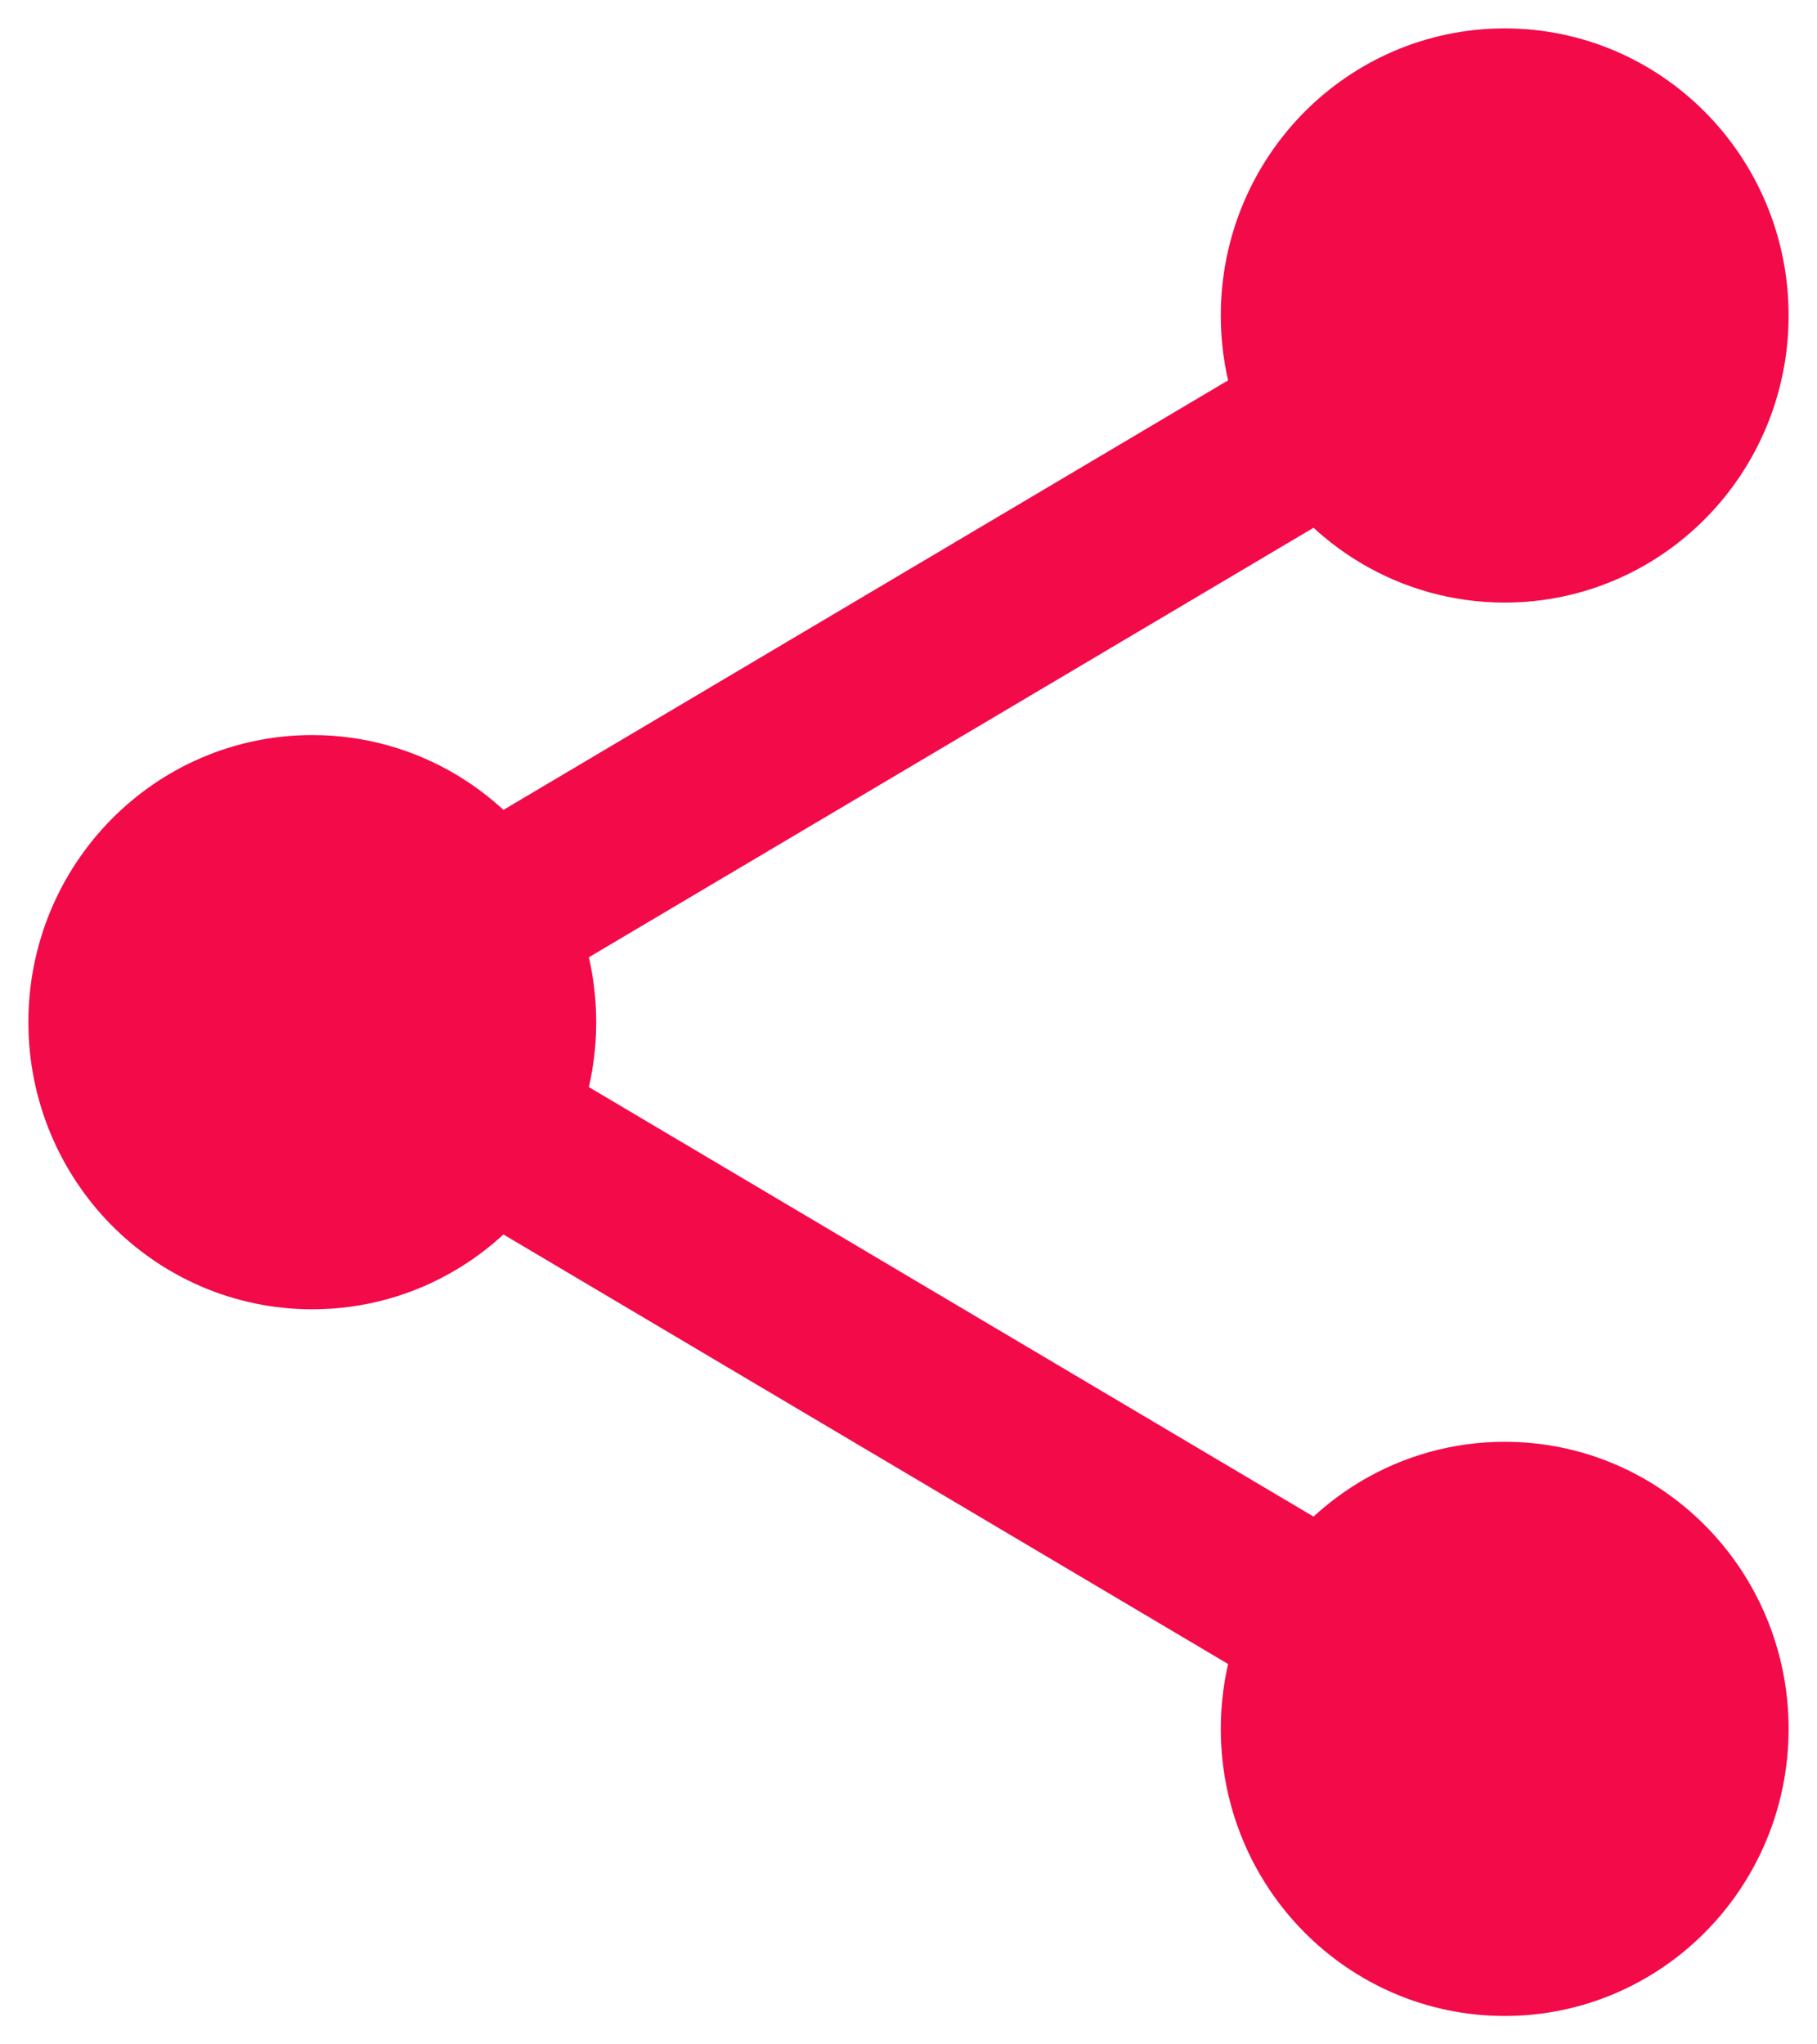 <svg width="32" height="36" viewBox="0 0 32 36" fill="none" xmlns="http://www.w3.org/2000/svg">
<path d="M23 5.556C23 3.592 24.567 2 26.5 2C28.433 2 30 3.592 30 5.556C30 7.519 28.433 9.111 26.5 9.111C25.21 9.111 24.083 8.402 23.476 7.347C23.174 6.821 23 6.209 23 5.556Z" fill="#F30A49"/>
<path d="M23 30.444C23 29.791 23.174 29.179 23.476 28.653C24.083 27.598 25.21 26.889 26.5 26.889C28.433 26.889 30 28.481 30 30.444C30 32.408 28.433 34 26.5 34C24.567 34 23 32.408 23 30.444Z" fill="#F30A49"/>
<path d="M2 18C2 16.036 3.567 14.444 5.5 14.444C6.79 14.444 7.917 15.153 8.524 16.208C8.826 16.734 9 17.347 9 18C9 18.653 8.826 19.266 8.524 19.792C7.917 20.847 6.79 21.556 5.5 21.556C3.567 21.556 2 19.964 2 18Z" fill="#F30A49"/>
<path d="M23.476 7.347C24.083 8.402 25.21 9.111 26.5 9.111C28.433 9.111 30 7.519 30 5.556C30 3.592 28.433 2 26.5 2C24.567 2 23 3.592 23 5.556C23 6.209 23.174 6.821 23.476 7.347ZM23.476 7.347L8.524 16.208M8.524 16.208C7.917 15.153 6.79 14.444 5.5 14.444C3.567 14.444 2 16.036 2 18C2 19.964 3.567 21.556 5.5 21.556C6.79 21.556 7.917 20.847 8.524 19.792M8.524 16.208C8.826 16.734 9 17.347 9 18C9 18.653 8.826 19.266 8.524 19.792M8.524 19.792L23.476 28.653M23.476 28.653C24.083 27.598 25.21 26.889 26.5 26.889C28.433 26.889 30 28.481 30 30.444C30 32.408 28.433 34 26.5 34C24.567 34 23 32.408 23 30.444C23 29.791 23.174 29.179 23.476 28.653Z" stroke="#F30A49" stroke-width="3" stroke-linecap="round" stroke-linejoin="round"/>
</svg>
